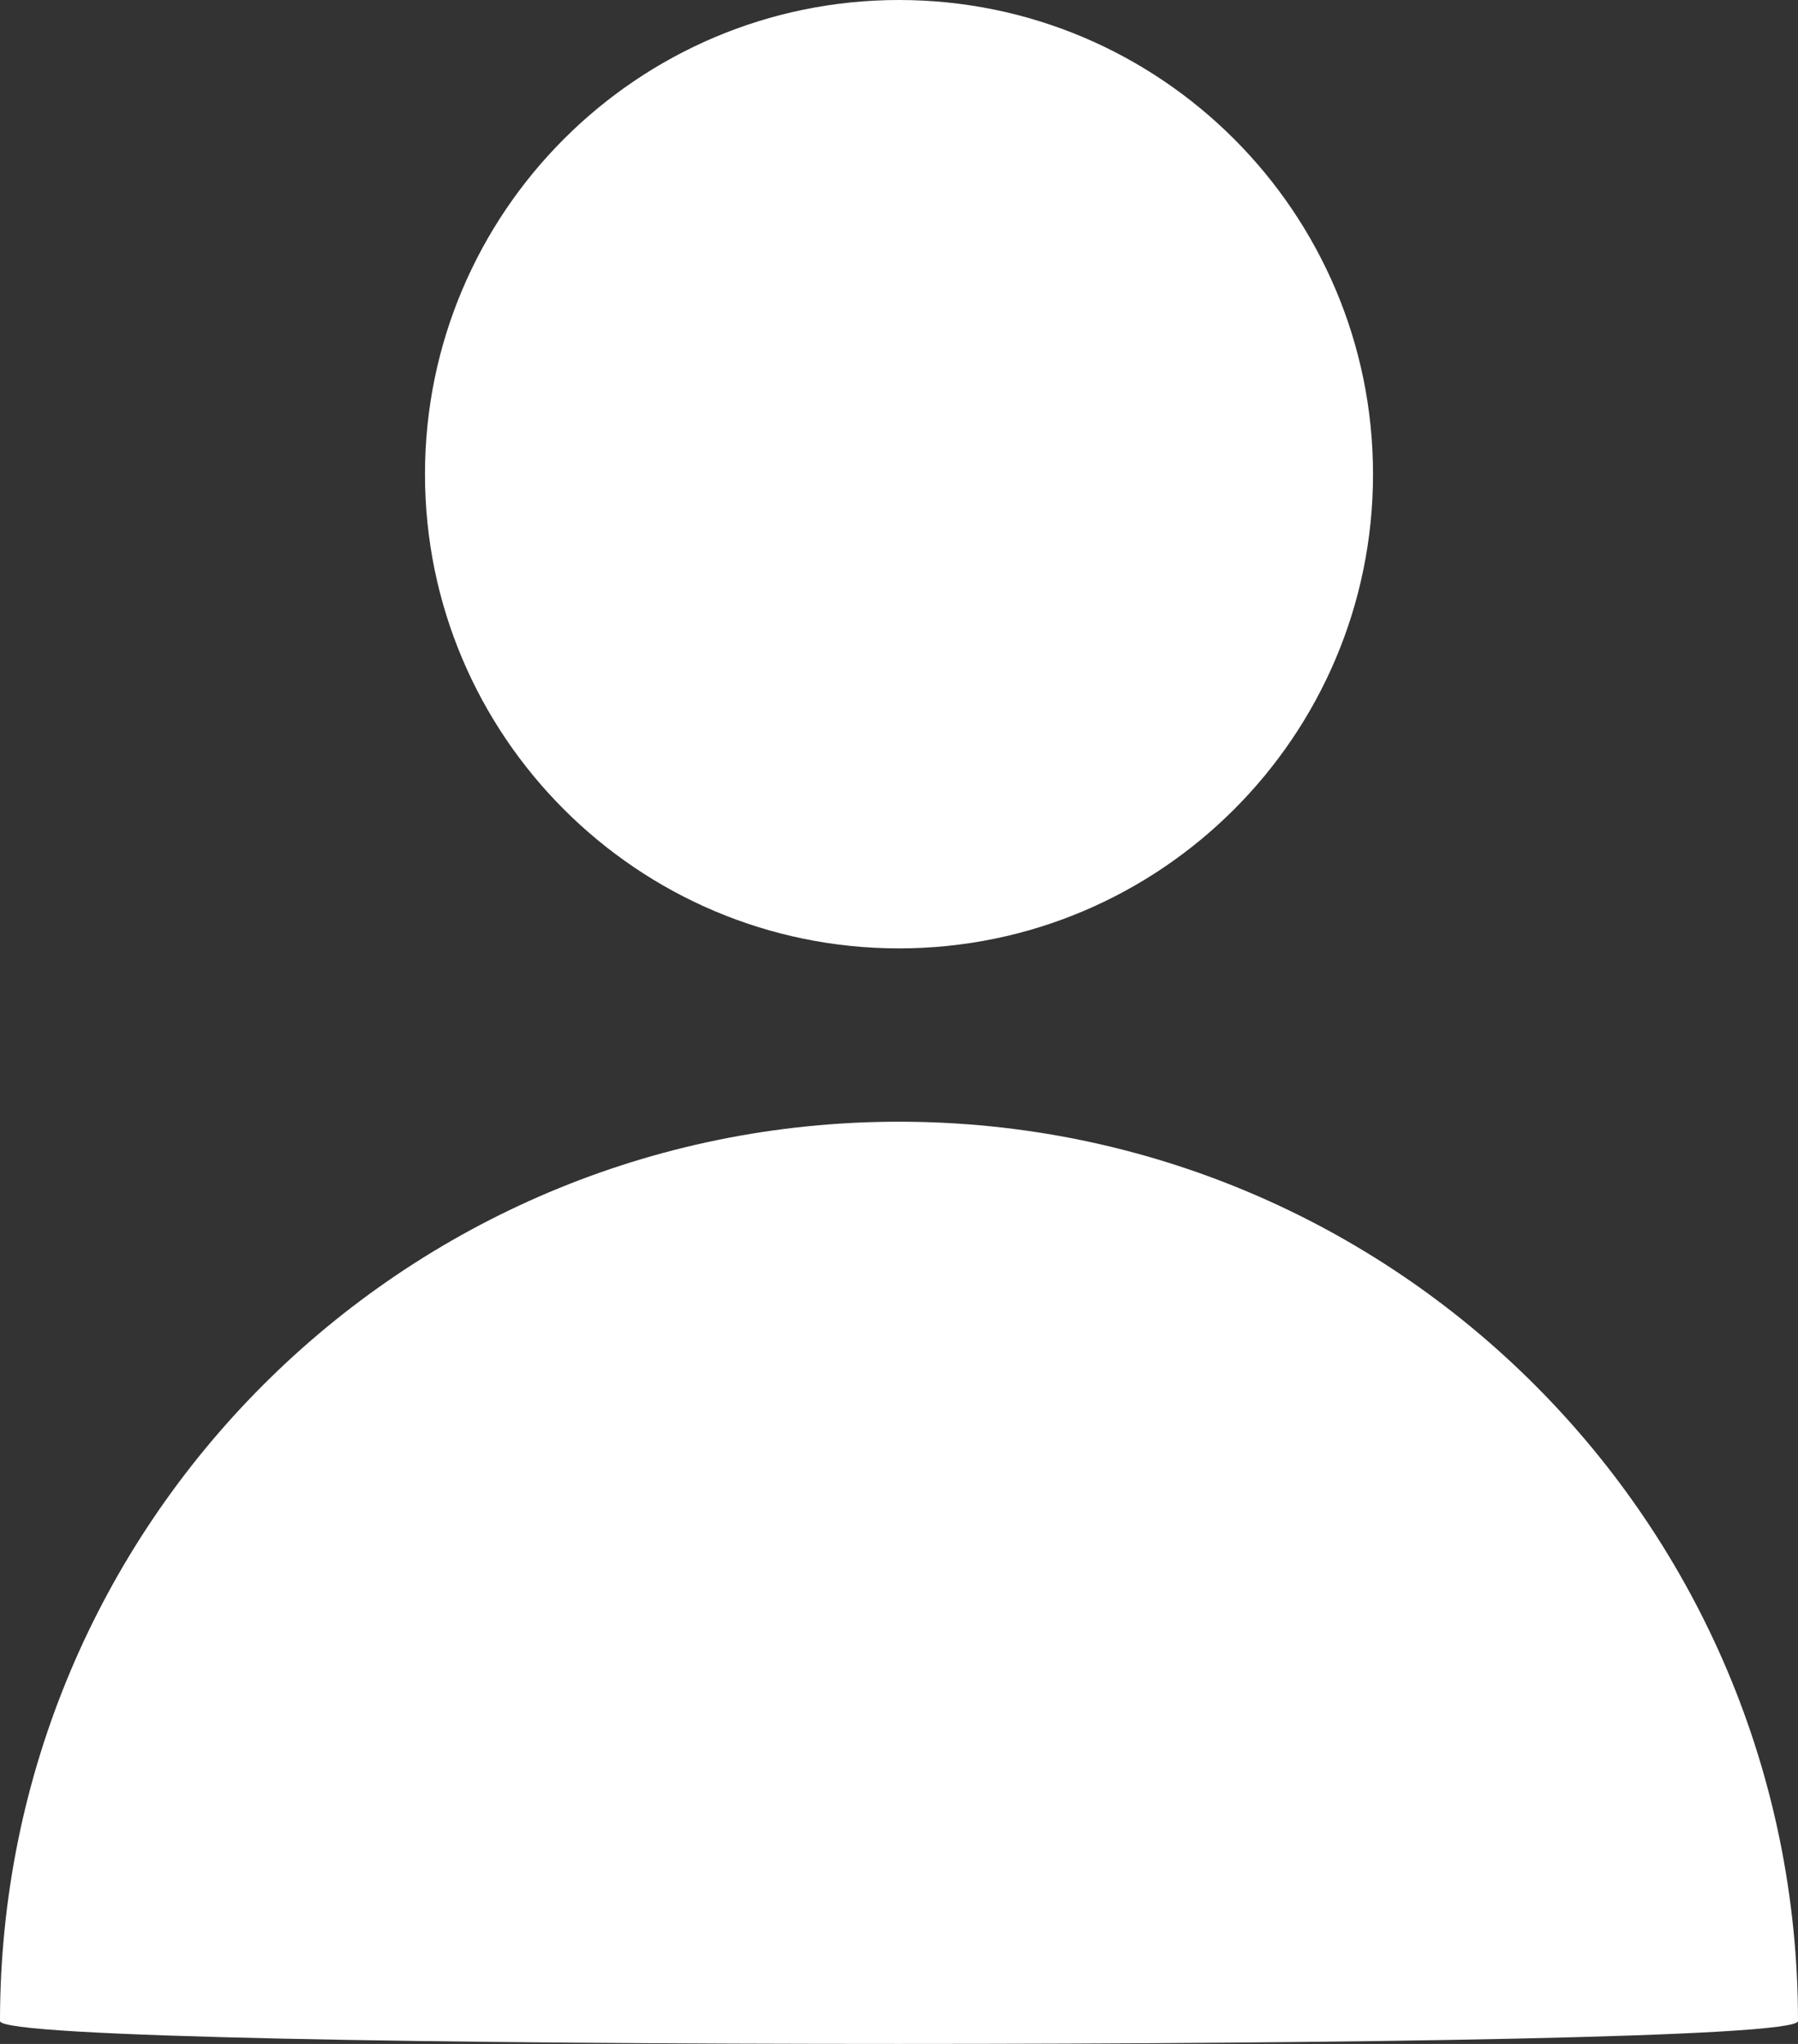 <?xml version="1.0" encoding="utf-8"?>
<!-- Generator: Adobe Illustrator 21.0.0, SVG Export Plug-In . SVG Version: 6.00 Build 0)  -->
<svg version="1.1" id="Layer_1" xmlns="http://www.w3.org/2000/svg" xmlns:xlink="http://www.w3.org/1999/xlink" x="0px" y="0px"
	 viewBox="0 0 55 62.5" style="enable-background:new 0 0 55 62.5;" xml:space="preserve">
<rect x="0" y="0" width="55" height="62.5" fill="#333333" stroke="none"/>
<style type="text/css">
	.st0{fill:#FFFFFF;}
</style>
<title>Asset 1</title>
<g id="Layer_2">
	<g id="Layer_1-2">
		<path class="st0" d="M27.5,0C19.5,0,13,6.5,13,14.5S19.5,29,27.5,29S42,22.5,42,14.5S35.5,0,27.5,0z"/>
		<path class="st0" d="M27.5,34.3C12.3,34.3,0,46.6,0,61.8c0,0.5,13.8,0.7,27.5,0.7S55,62.3,55,61.8C55,46.6,42.7,34.3,27.5,34.3z"
			/>
	</g>
</g>
</svg>
